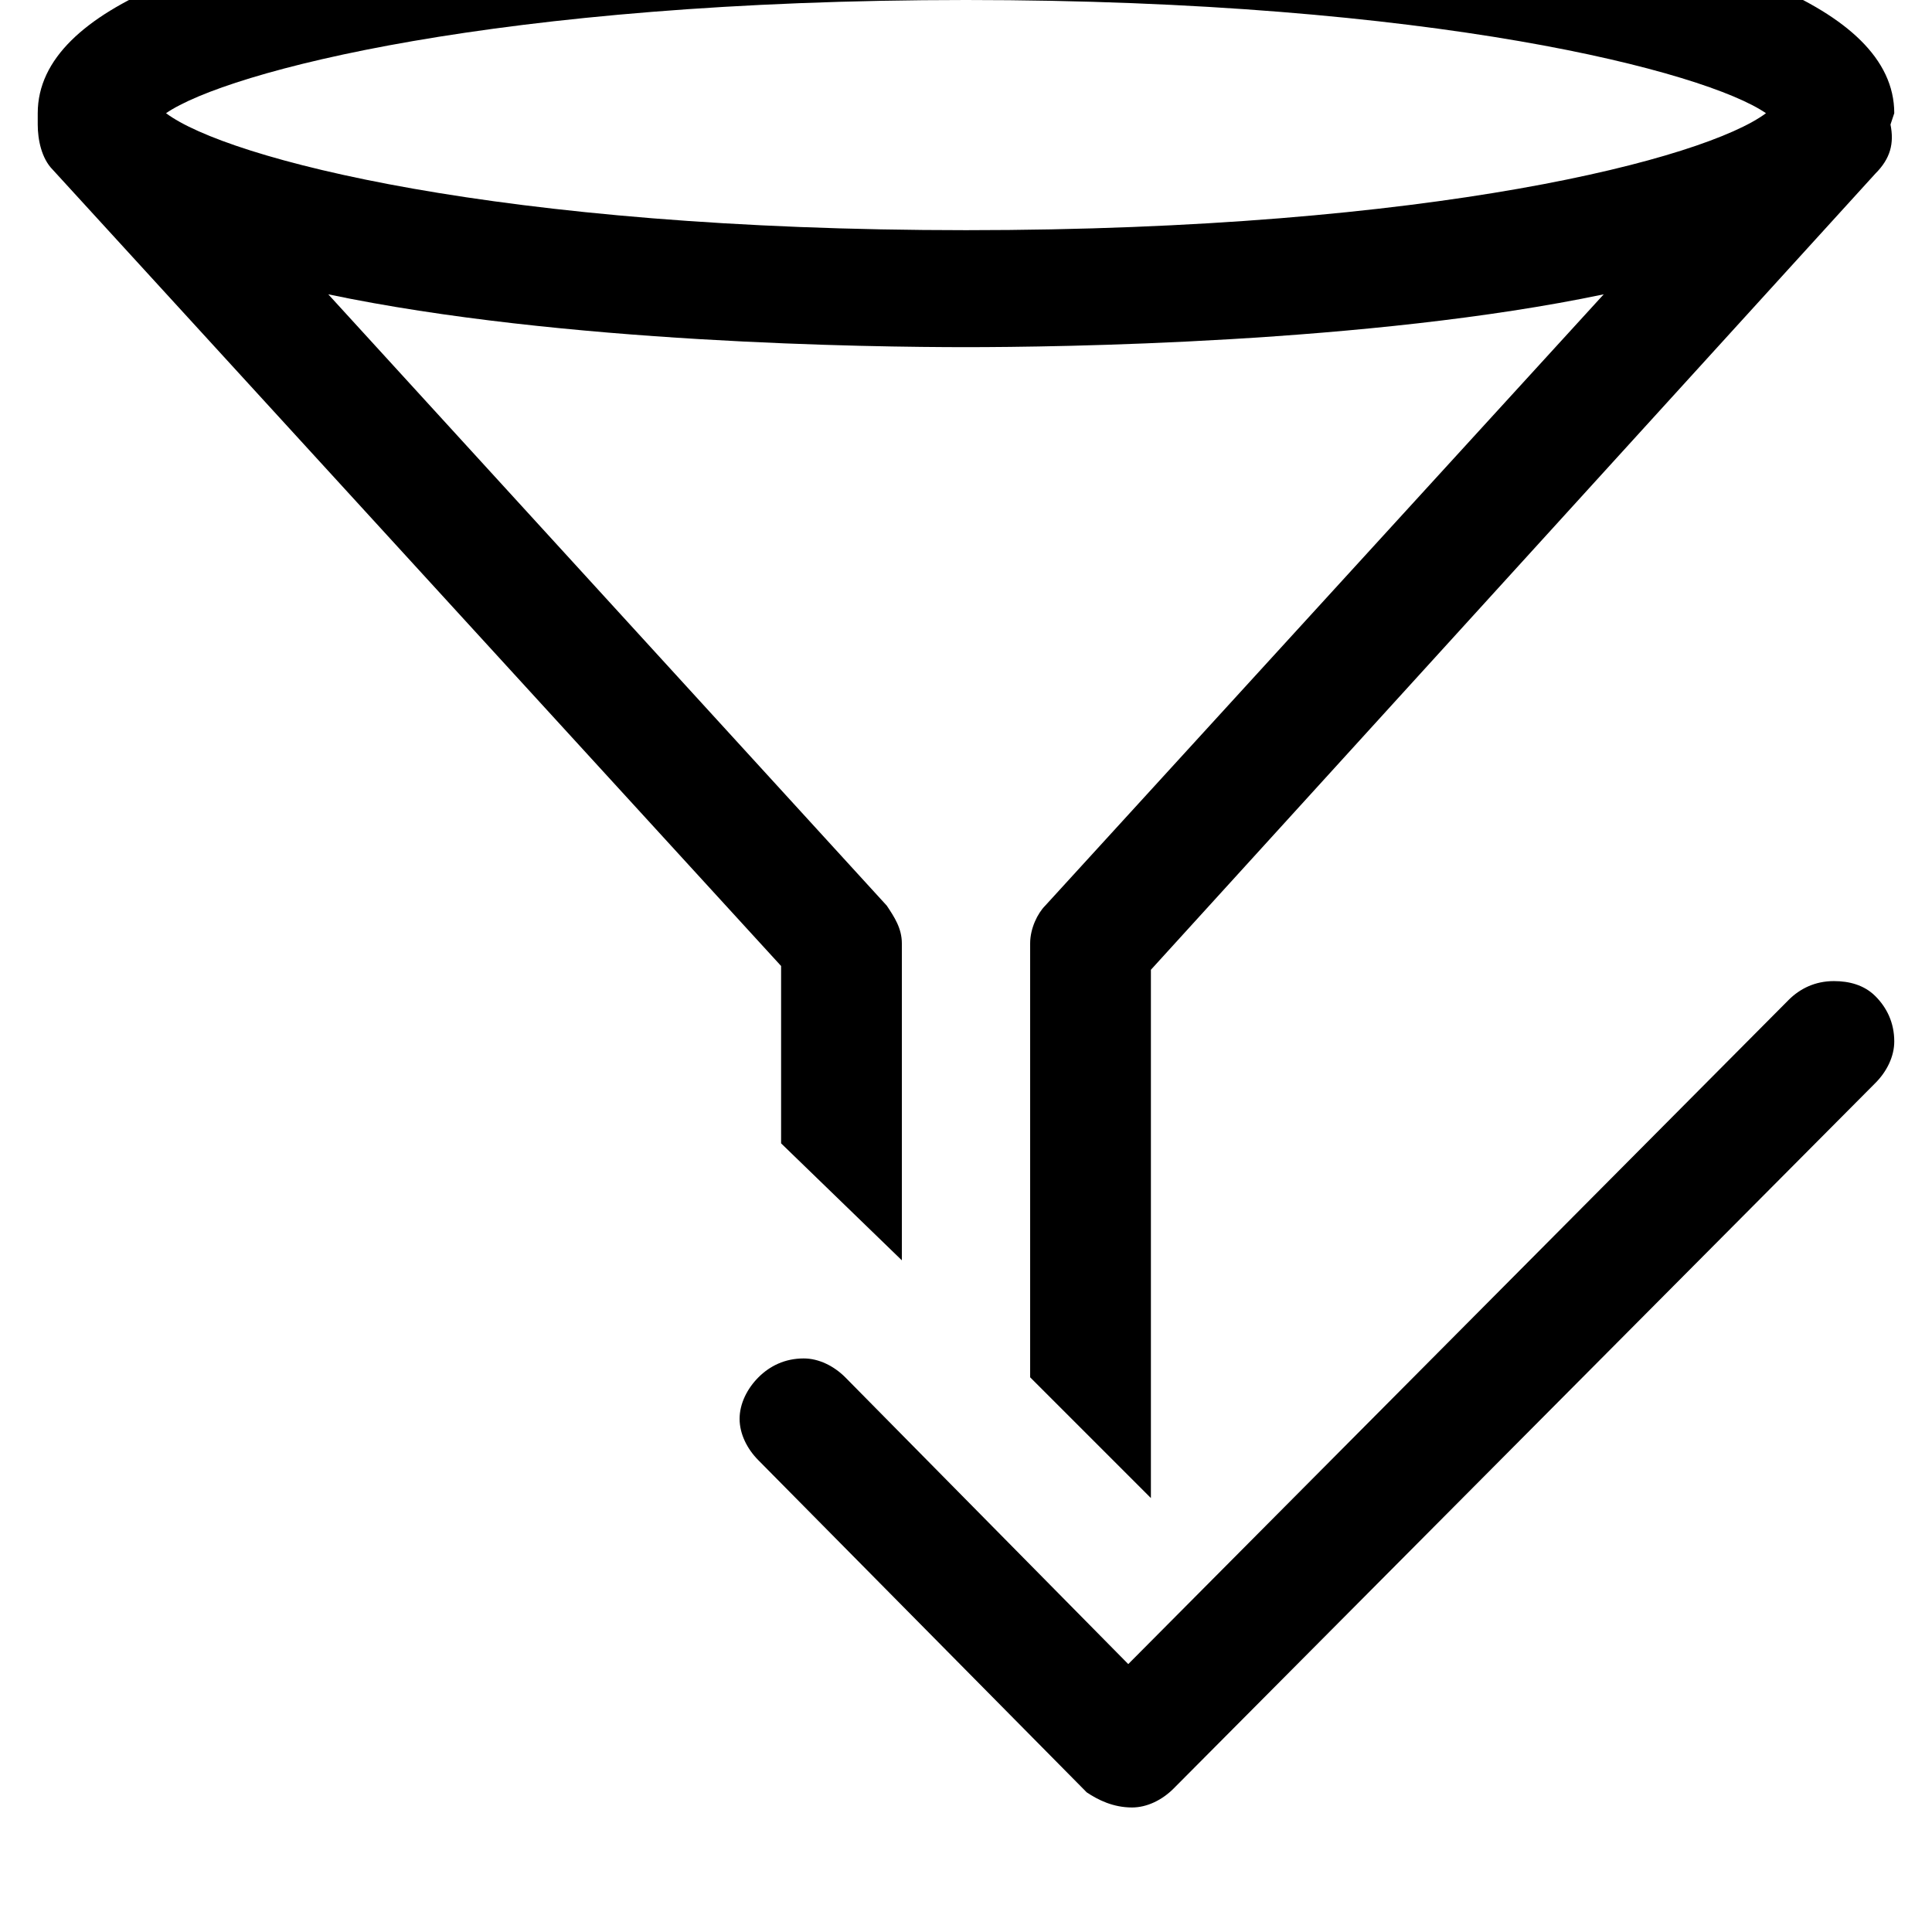 <svg xmlns="http://www.w3.org/2000/svg" viewBox="0 0 512 512"><path d="M305 397v-140l192-211c4-4 5-8 4-13l1-3c0-58-205-61-246-61s-246 3-246 61v3c0 4 1 9 4 12l193 211v47l32 31v-84c0-4-2-7-4-10l-148-162c62 13 144 14 169 14 24 0 107-1 169-14l-148 162c-2 2-4 6-4 10v115zm-49-397c124 0 196 19 212 30-16 12-88 31-212 31s-196-19-212-31c16-11 88-30 212-30zm-43 360c-5 0-9 2-12 5s-5 7-5 11 2 8 5 11l87 88c3 2 7 4 12 4 4 0 8-2 11-5l186-187c3-3 5-7 5-11 0-5-2-9-5-12s-7-4-11-4c-5 0-9 2-12 5l-175 176-75-76c-3-3-7-5-11-5z"/></svg>
